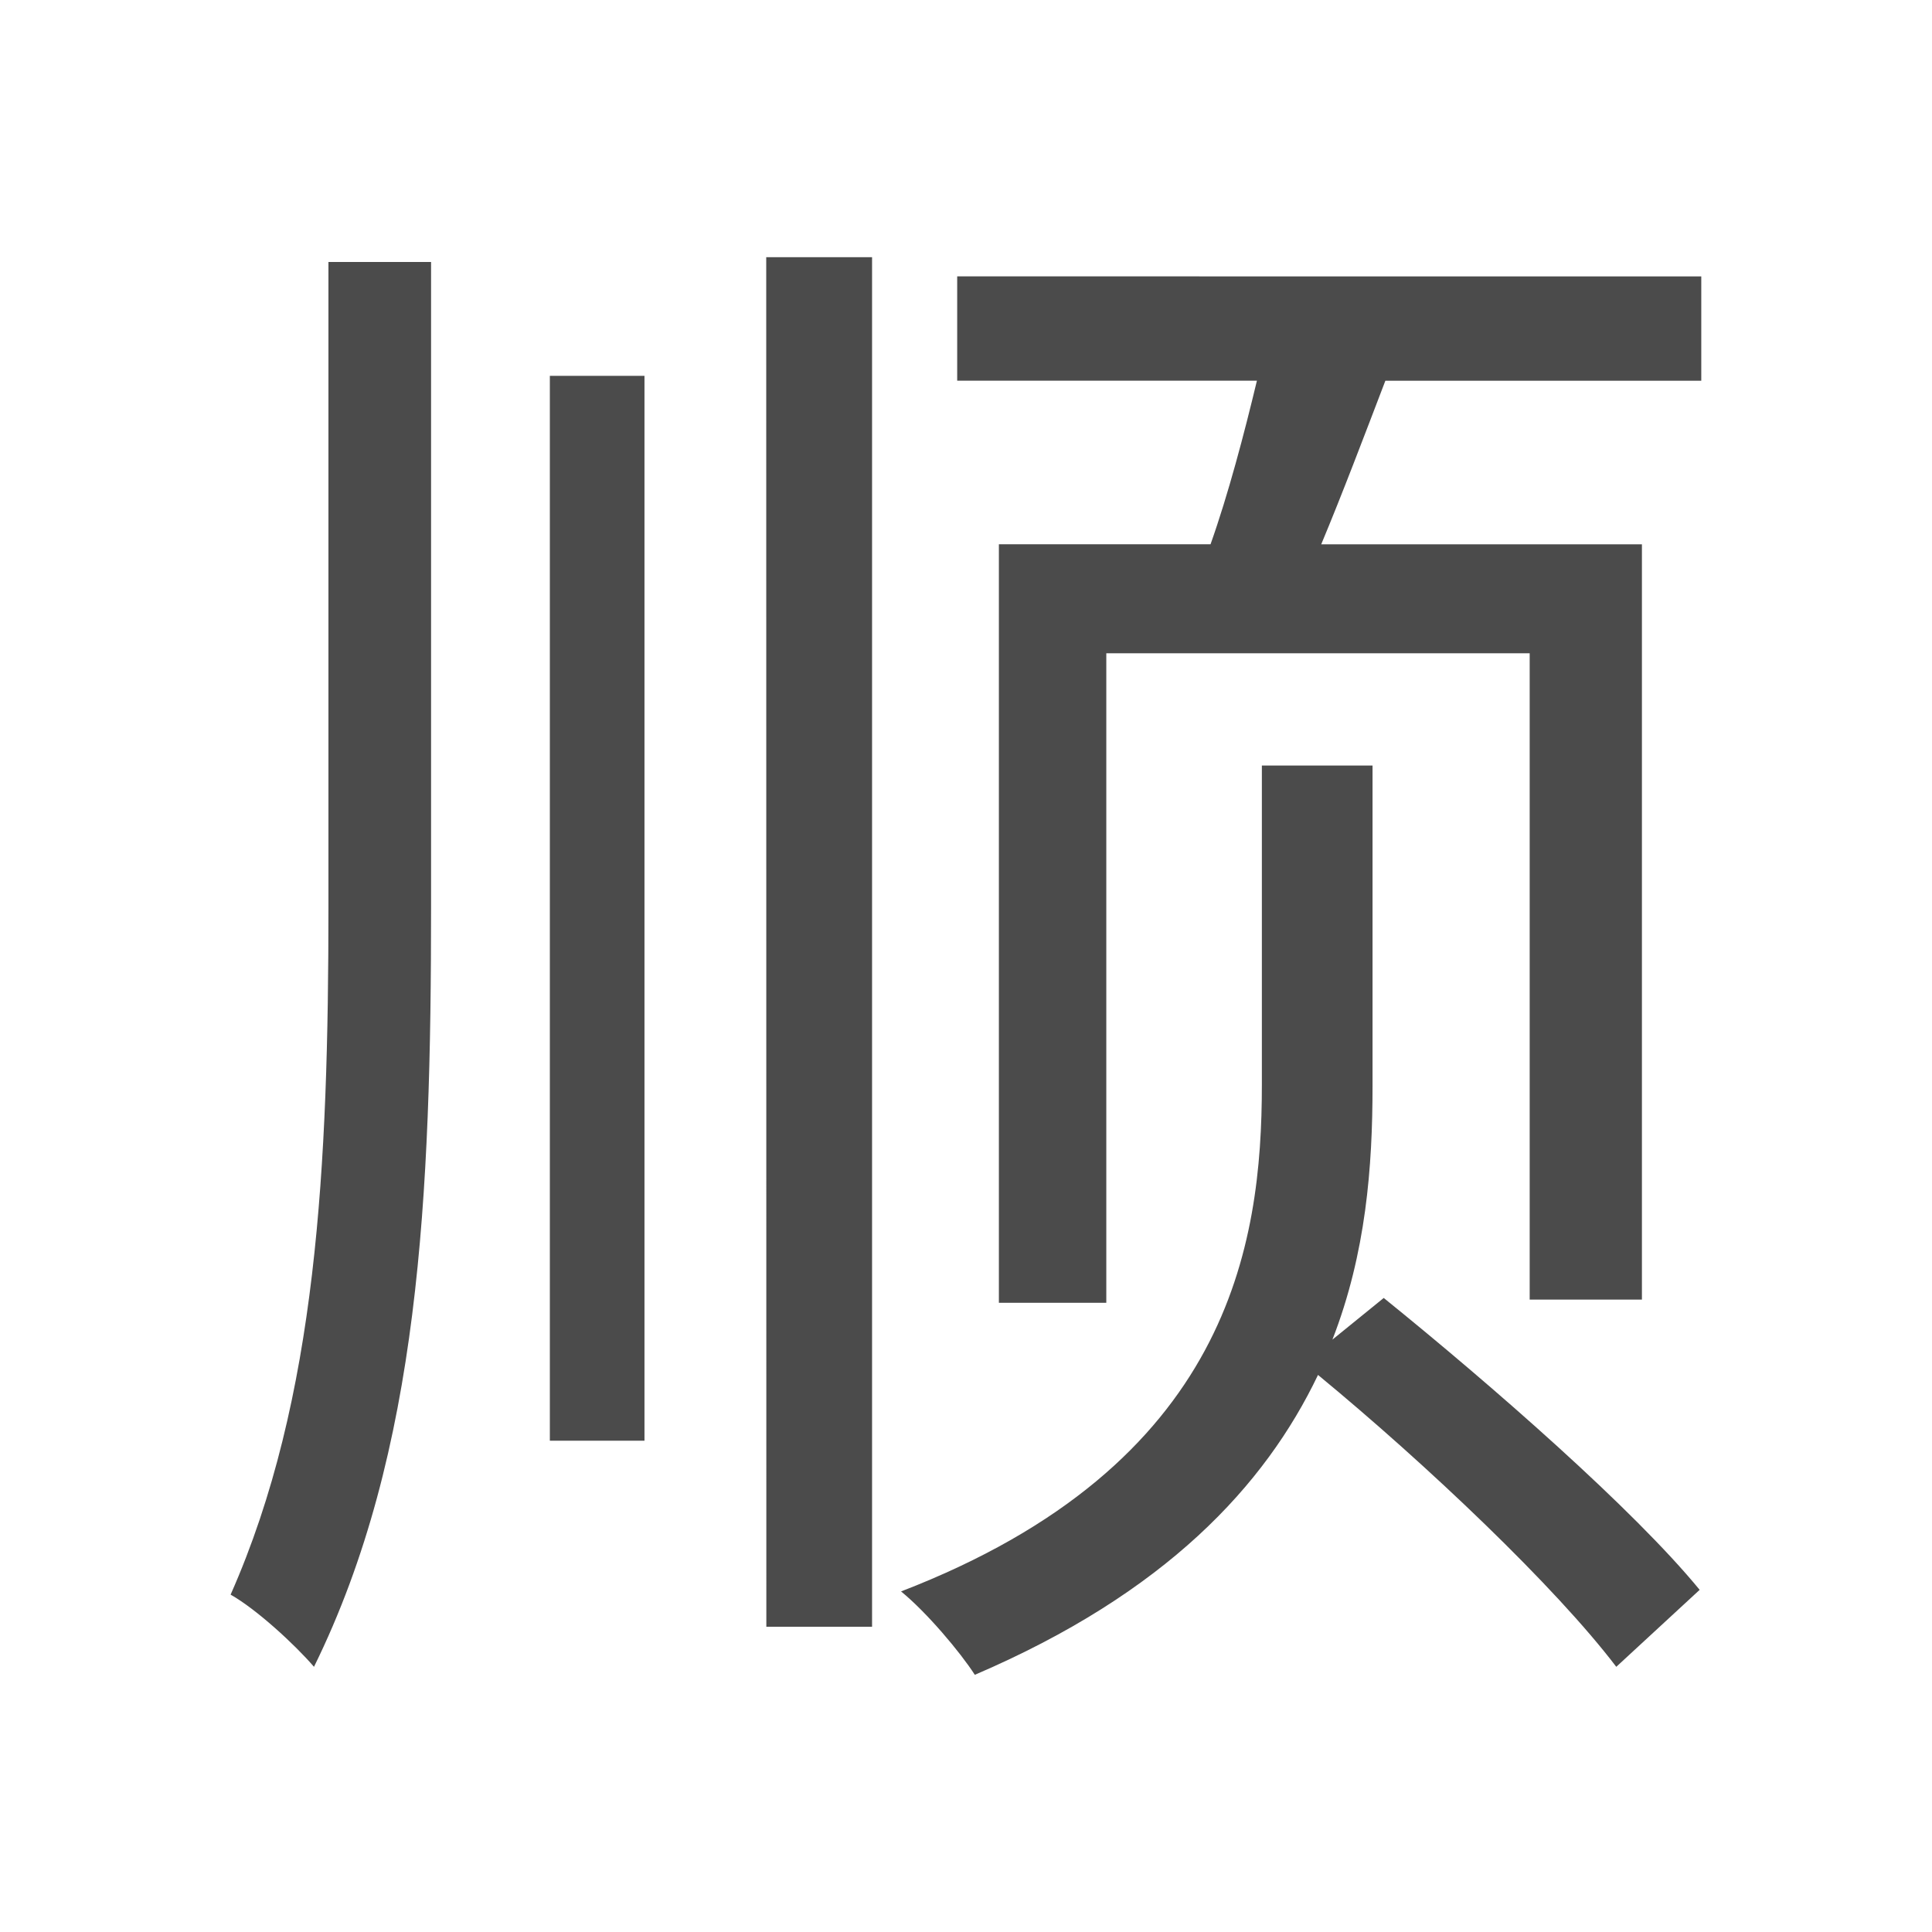 <svg xmlns="http://www.w3.org/2000/svg" viewBox="0 0 500 500"><defs><style>.cls-1{fill:#4b4b4b;}</style></defs><title>字z</title><g id="_2018年" data-name="2018年"><g id="香港-6" data-name="香港"><path id="顺" class="cls-1" d="M85,67.8h26.56V234.64c0,74.71-2.91,141.11-30.3,196.73-5-5.81-14.94-14.94-21.58-18.68C82.12,362.06,85,301.46,85,234.64ZM142.3,97.27h24.49V372.85H142.3Zm56-30.71h27.39V421H198.33ZM358.11,335.91c28.23,22.83,64.75,54.78,81.76,75.54l-21.58,19.92c-15.77-20.75-49-52.3-77.19-75.54-13.7,28.64-39.43,56.45-88.82,77.61-3.73-5.81-12.45-16.18-19.09-21.58,85.08-32.79,93.38-89.65,93.38-131.15V198.12h28.64v83c0,20.75-1.66,43.16-10.38,65.57ZM440.29,71.54v27H358.53c-5.4,14.11-11.21,29.46-16.6,42.33h83V336.33H395.88V169.07H286.31V337.16h-27.8V140.85h54.78c4.57-12.87,8.72-28.64,12-42.33H247.72v-27Z"/></g></g></svg>